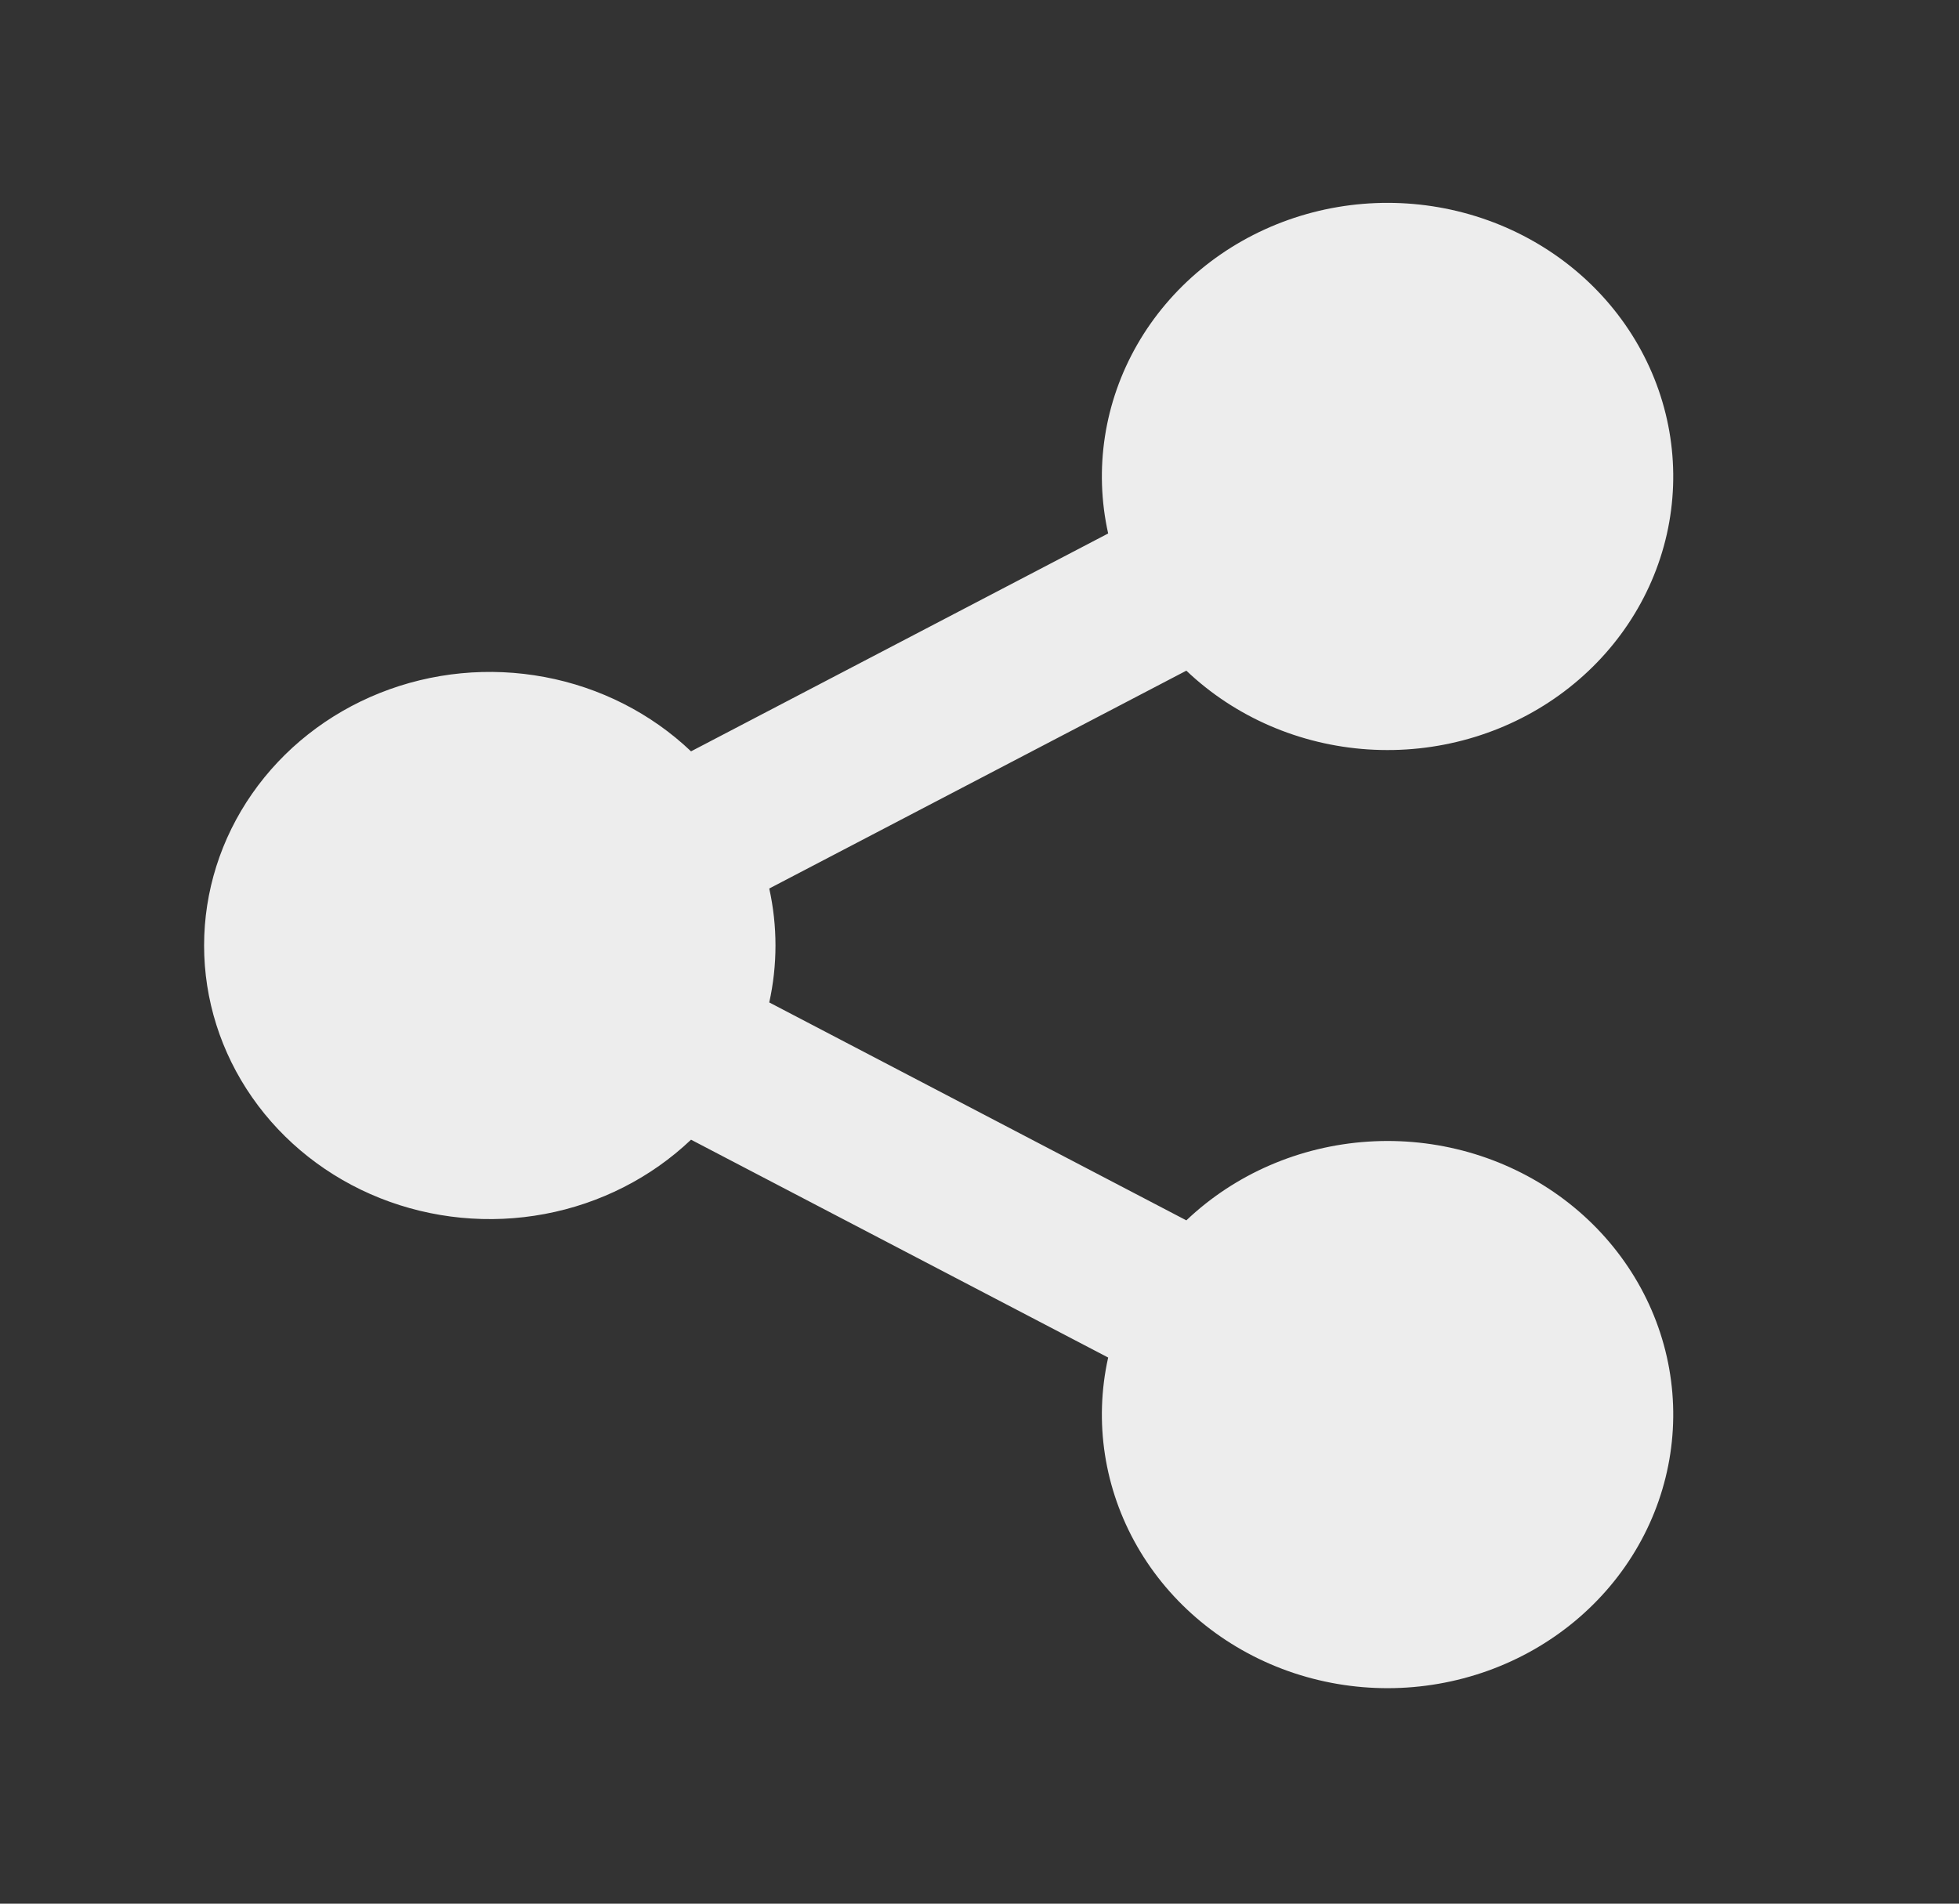 <svg width="71" height="69" viewBox="0 0 71 69" fill="none" xmlns="http://www.w3.org/2000/svg">
<rect x="0" y="0" width="71" height="69" fill="#333333" stroke="none"/>
<g id="ri:share-fill">
<path id="Vector" d="M40.163 49.205L25.045 41.309C23.594 42.688 21.749 43.626 19.743 44.002C17.736 44.379 15.659 44.178 13.771 43.426C11.883 42.673 10.271 41.402 9.137 39.773C8.002 38.144 7.397 36.229 7.397 34.271C7.397 32.313 8.002 30.398 9.137 28.769C10.271 27.14 11.883 25.869 13.771 25.116C15.659 24.363 17.736 24.163 19.743 24.54C21.749 24.916 23.594 25.853 25.045 27.233L40.163 19.336C39.644 17.007 40.019 14.576 41.217 12.489C42.416 10.402 44.36 8.798 46.692 7.97C49.024 7.143 51.589 7.147 53.919 7.982C56.248 8.817 58.186 10.427 59.377 12.518C60.569 14.609 60.935 17.041 60.409 19.369C59.882 21.697 58.498 23.765 56.51 25.197C54.522 26.628 52.062 27.326 49.581 27.163C47.099 27 44.762 25.987 42.997 24.309L27.88 32.205C28.181 33.566 28.181 34.973 27.88 36.334L42.997 44.233C44.762 42.555 47.099 41.542 49.581 41.379C52.062 41.216 54.522 41.914 56.51 43.345C58.498 44.776 59.882 46.845 60.409 49.173C60.935 51.501 60.569 53.933 59.377 56.024C58.186 58.115 56.248 59.725 53.919 60.56C51.589 61.395 49.024 61.399 46.692 60.572C44.36 59.744 42.416 58.14 41.217 56.053C40.019 53.966 39.644 51.535 40.163 49.205Z" fill="#EDEDED"/>
</g>
</svg>
